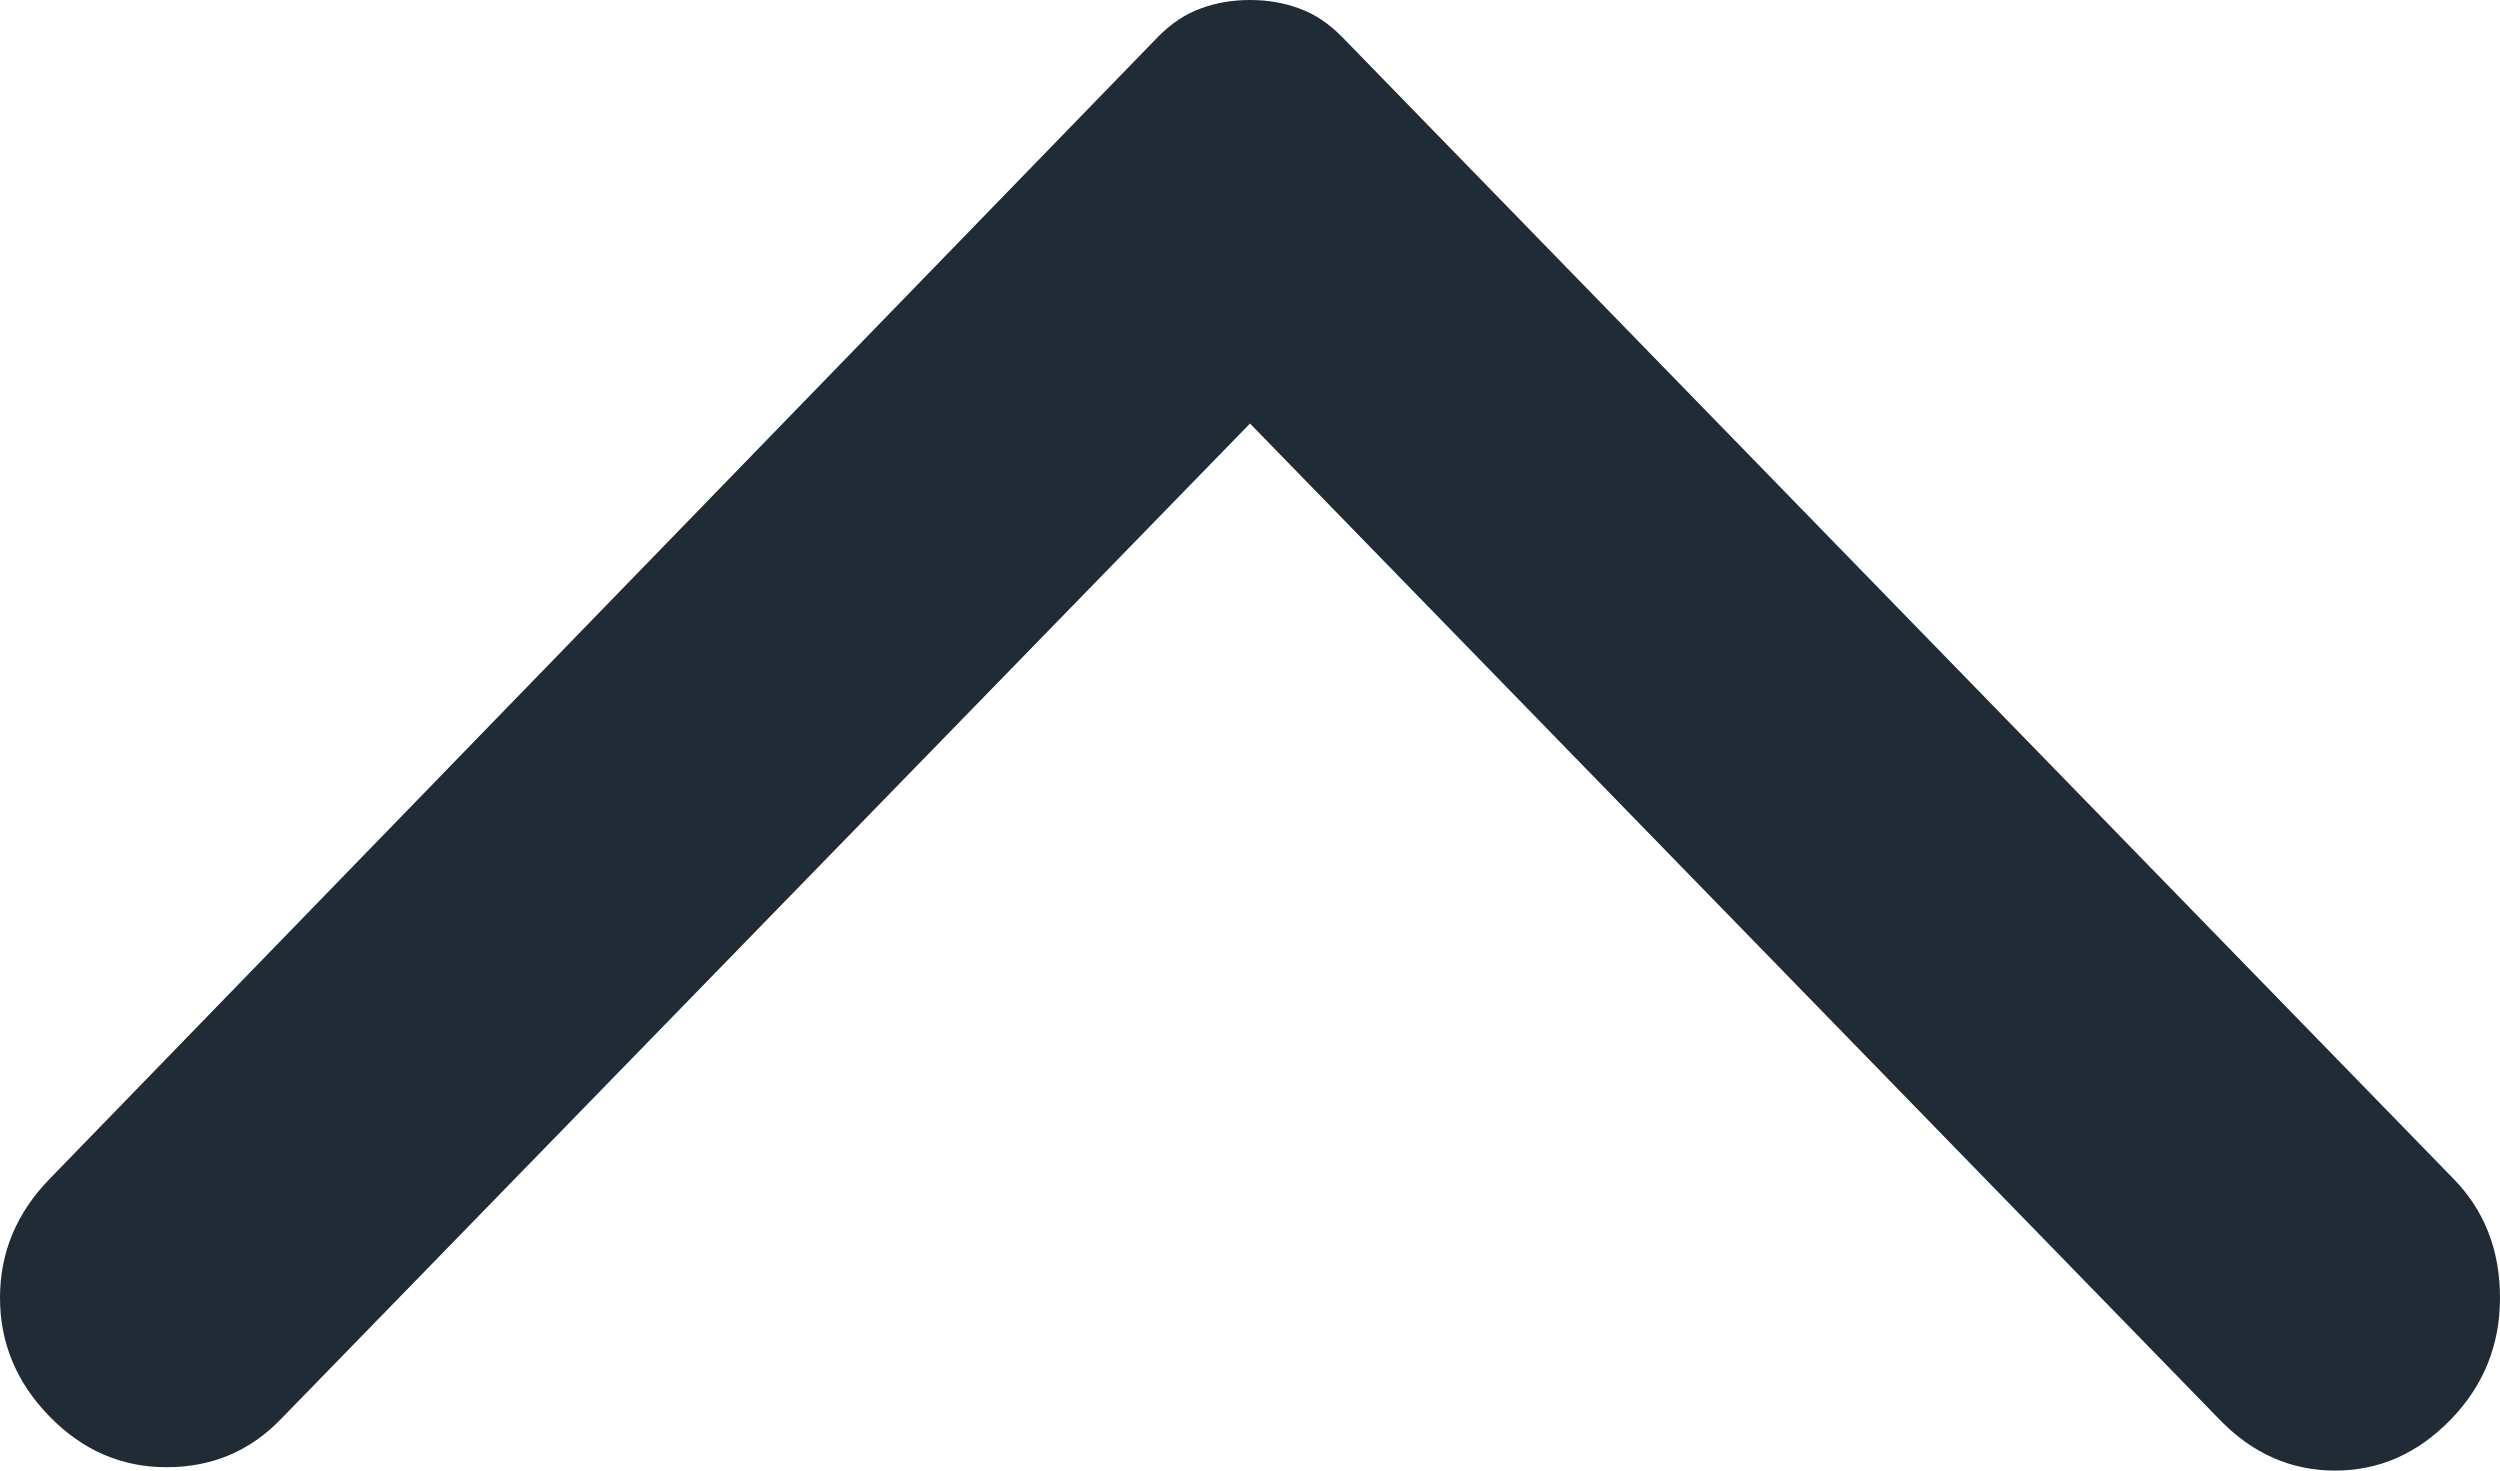 <svg width="17" height="10" viewBox="0 0 17 10" fill="none" xmlns="http://www.w3.org/2000/svg">
<path d="M0.336 8.018L7.872 0.253C7.962 0.161 8.059 0.096 8.164 0.058C8.268 0.019 8.38 -3.76775e-07 8.5 -3.71547e-07C8.62 -3.66318e-07 8.732 0.019 8.836 0.058C8.941 0.096 9.038 0.161 9.128 0.253L16.686 8.018C16.895 8.233 17 8.502 17 8.825C17 9.147 16.888 9.424 16.664 9.654C16.439 9.885 16.178 10 15.879 10C15.58 10 15.318 9.885 15.094 9.654L8.5 2.88L1.906 9.654C1.697 9.869 1.439 9.977 1.133 9.977C0.826 9.977 0.561 9.862 0.336 9.631C0.112 9.401 -3.99177e-07 9.132 -3.85748e-07 8.825C-3.72319e-07 8.518 0.112 8.249 0.336 8.018Z" fill="#212B36"/>
</svg>
